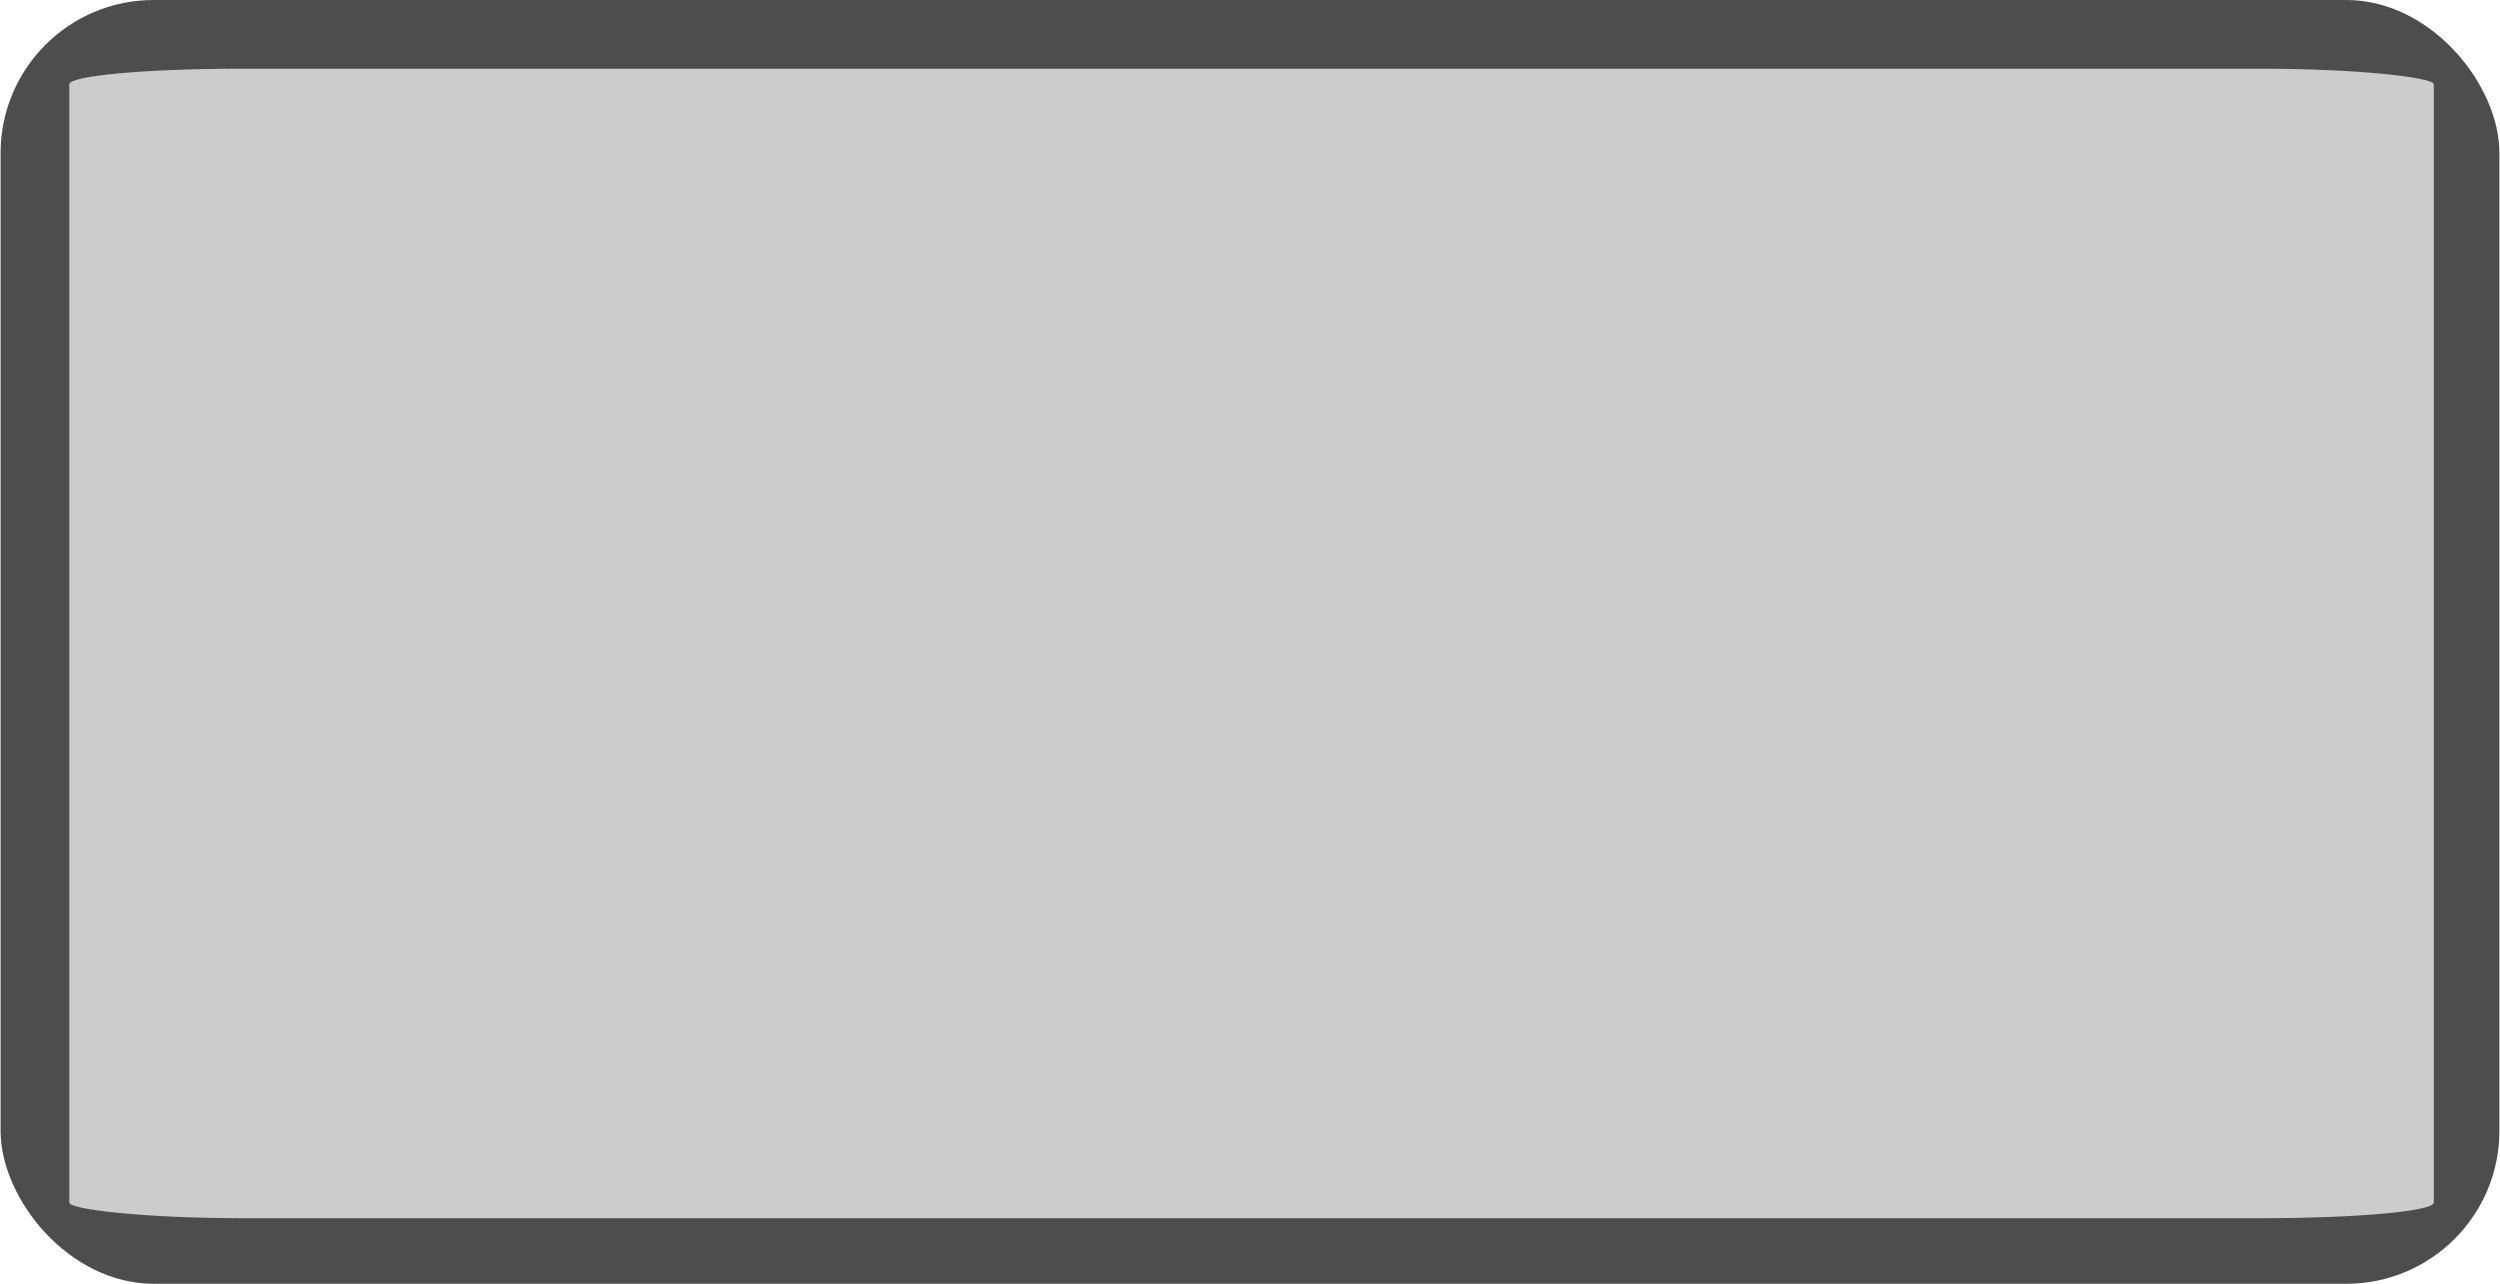 <?xml version="1.0" encoding="UTF-8"?>
<!DOCTYPE svg PUBLIC "-//W3C//DTD SVG 1.1//EN" "http://www.w3.org/Graphics/SVG/1.1/DTD/svg11.dtd">
<!-- Creator: CorelDRAW X7 -->
<svg xmlns="http://www.w3.org/2000/svg" xml:space="preserve" width="19.579mm" height="10.054mm" version="1.1" style="shape-rendering:geometricPrecision; text-rendering:geometricPrecision; image-rendering:optimizeQuality; fill-rule:evenodd; clip-rule:evenodd"
viewBox="0 0 800 411"
 xmlns:xlink="http://www.w3.org/1999/xlink">
 <defs>
  <style type="text/css">
   <![CDATA[
    .fil0 {fill:#4D4D4D}
    .fil1 {fill:#CCCCCC}
   ]]>
  </style>
 </defs>
 <g id="Слой_x0020_1">
  <rect class="fil0" width="800" height="411" rx="49" ry="49"/>
  <rect class="fil1" x="22" y="22" width="757" height="368" rx="55" ry="5"/>
 </g>
</svg>
